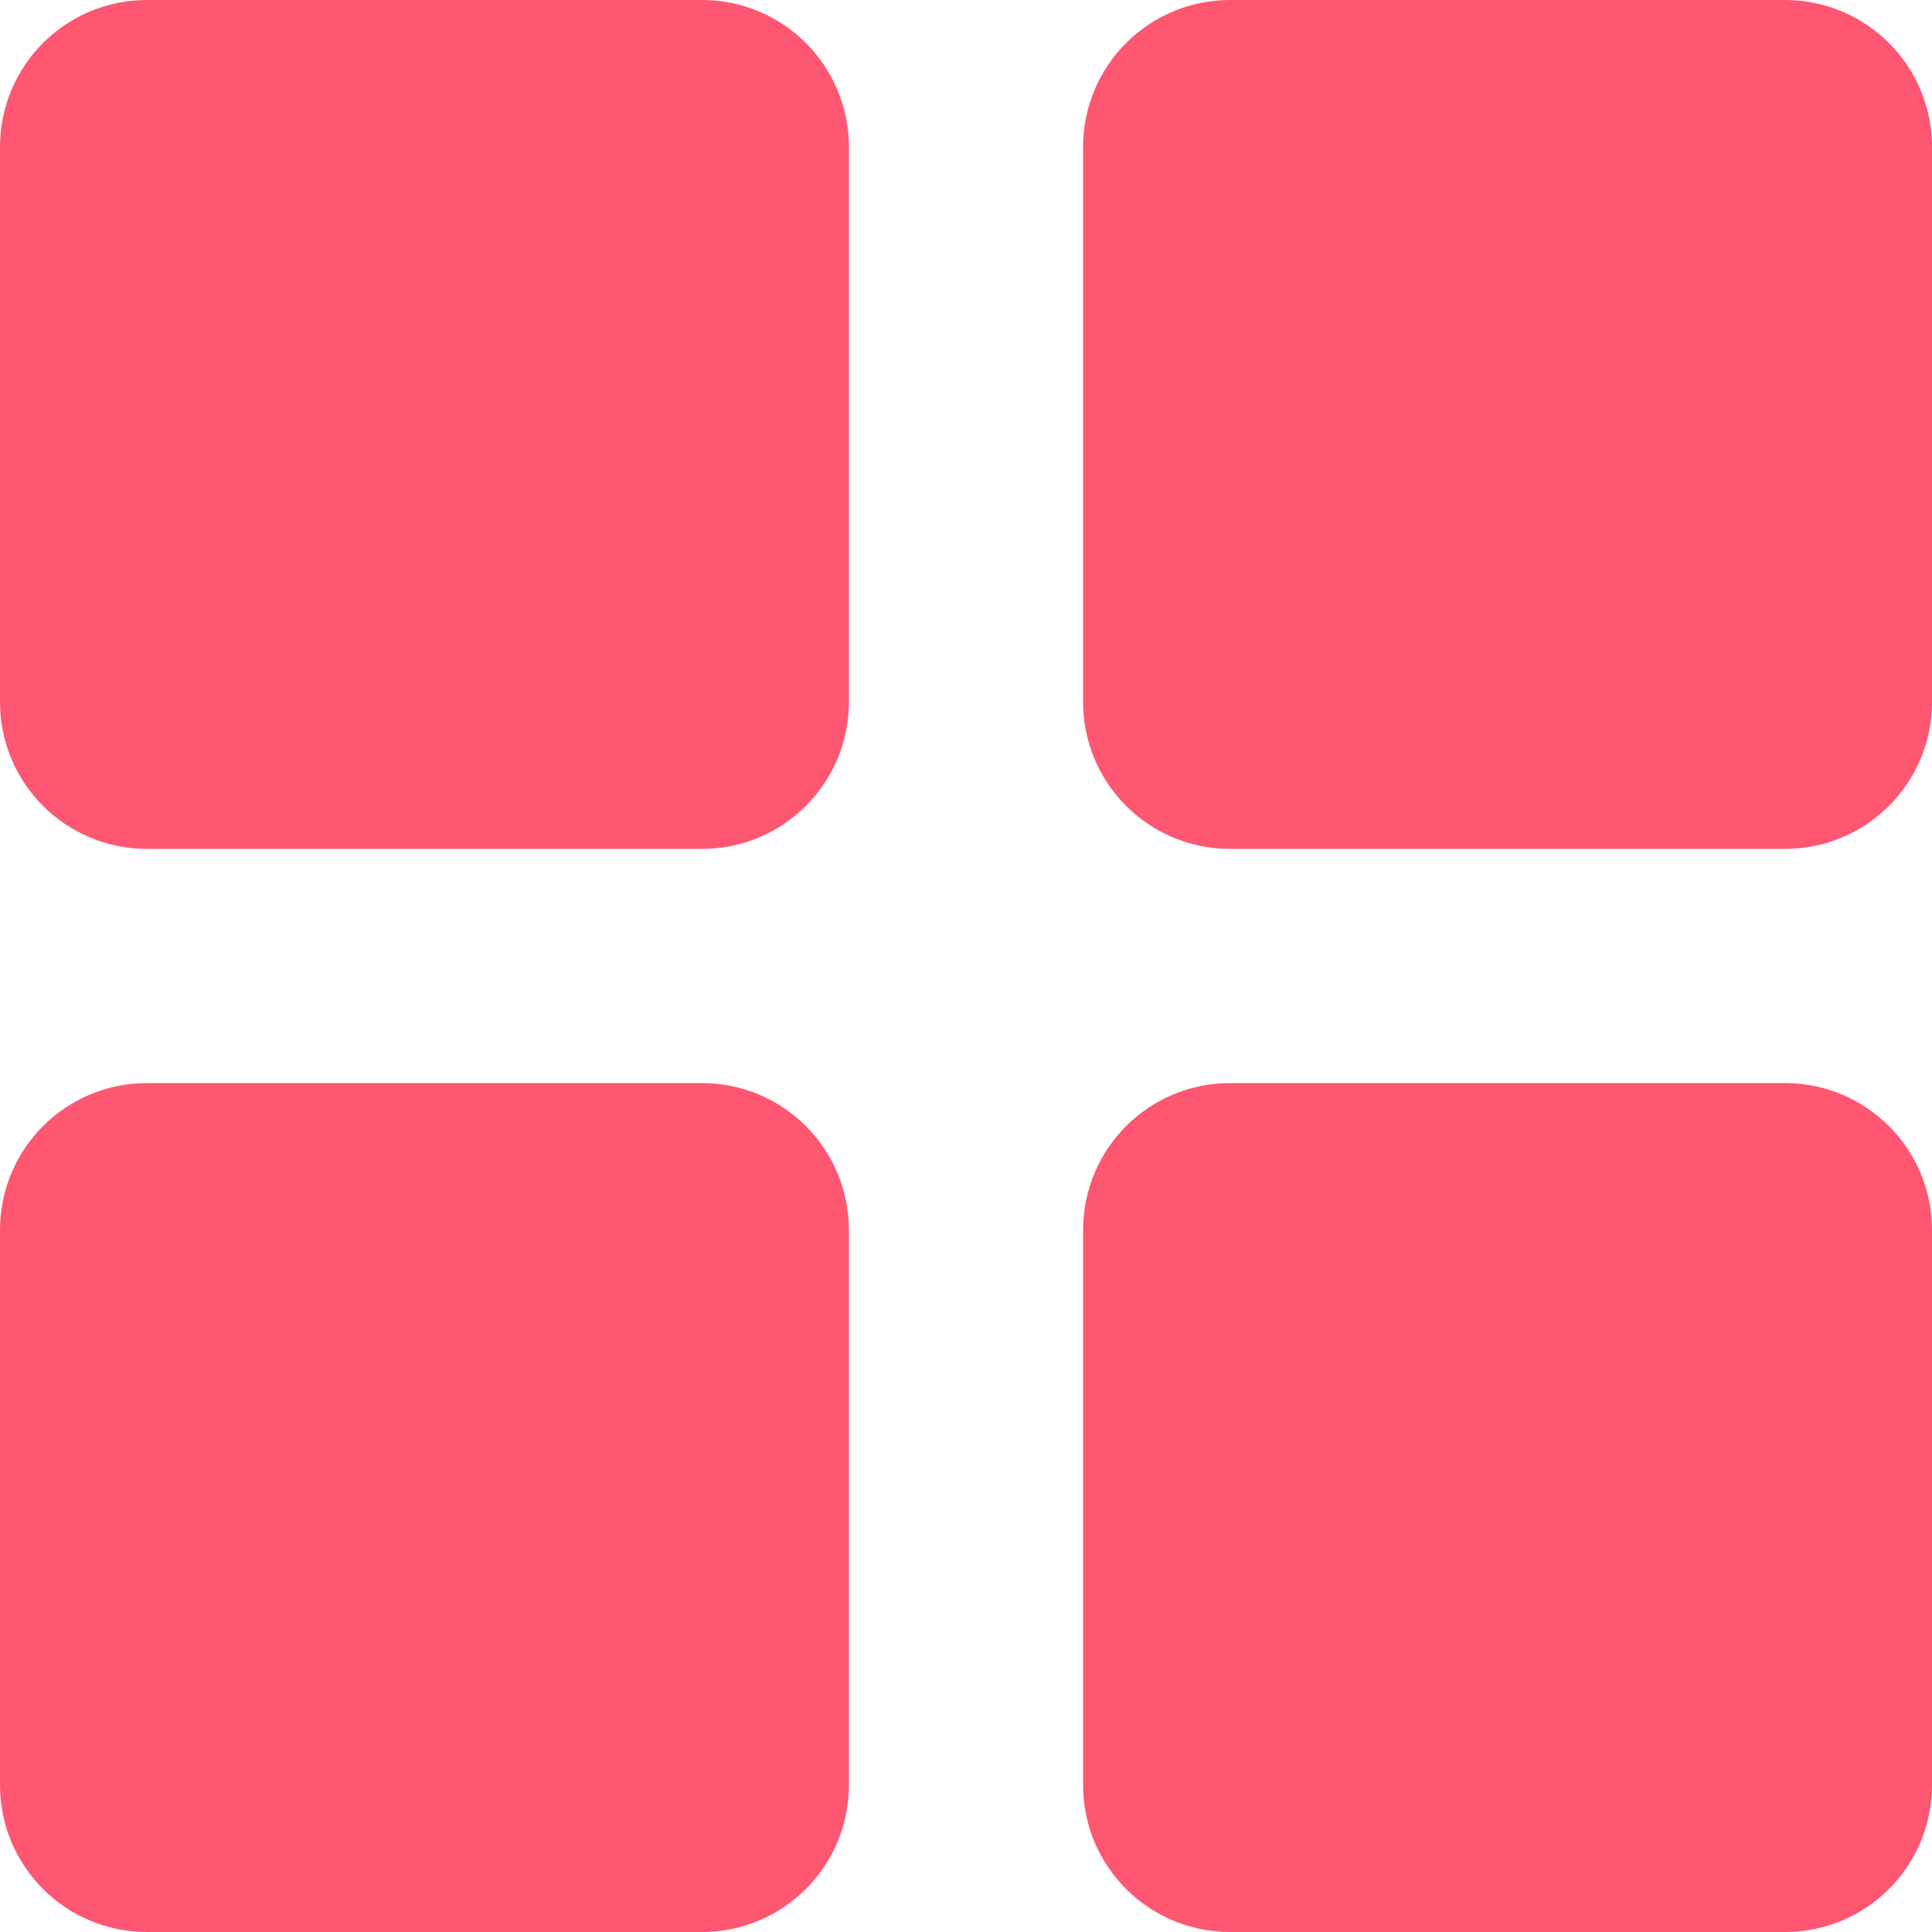 <?xml version="1.0" encoding="utf-8"?>
<!-- Generator: Adobe Illustrator 24.1.0, SVG Export Plug-In . SVG Version: 6.00 Build 0)  -->
<svg version="1.1" id="Layer_1" xmlns="http://www.w3.org/2000/svg" xmlns:xlink="http://www.w3.org/1999/xlink" x="0px" y="0px"
	 viewBox="0 0 297 297" style="enable-background:new 0 0 297 297;" xml:space="preserve">
<style type="text/css">
	.st0{fill:#FF5672;}
</style>
<g>
	<g>
		<g>
			<path class="st0" d="M107.9,0H22.6C10.1,0,0,10.1,0,22.6v85.3c0,12.5,10.1,22.6,22.6,22.6h85.3c12.5,0,22.6-10.1,22.6-22.6V22.6
				C130.5,10.1,120.4,0,107.9,0z"/>
			<path class="st0" d="M274.4,0h-85.3c-12.5,0-22.6,10.1-22.6,22.6v85.3c0,12.5,10.1,22.6,22.6,22.6h85.3
				c12.5,0,22.6-10.1,22.6-22.6V22.6C297,10.1,286.9,0,274.4,0z"/>
			<path class="st0" d="M107.9,166.5H22.6C10.1,166.5,0,176.6,0,189.1v85.3C0,286.9,10.1,297,22.6,297h85.3
				c12.5,0,22.6-10.1,22.6-22.6v-85.3C130.5,176.6,120.4,166.5,107.9,166.5z"/>
			<path class="st0" d="M274.4,166.5h-85.3c-12.5,0-22.6,10.1-22.6,22.6v85.3c0,12.5,10.1,22.6,22.6,22.6h85.3
				c12.5,0,22.6-10.1,22.6-22.6v-85.3C297,176.6,286.9,166.5,274.4,166.5z"/>
		</g>
	</g>
</g>
</svg>
